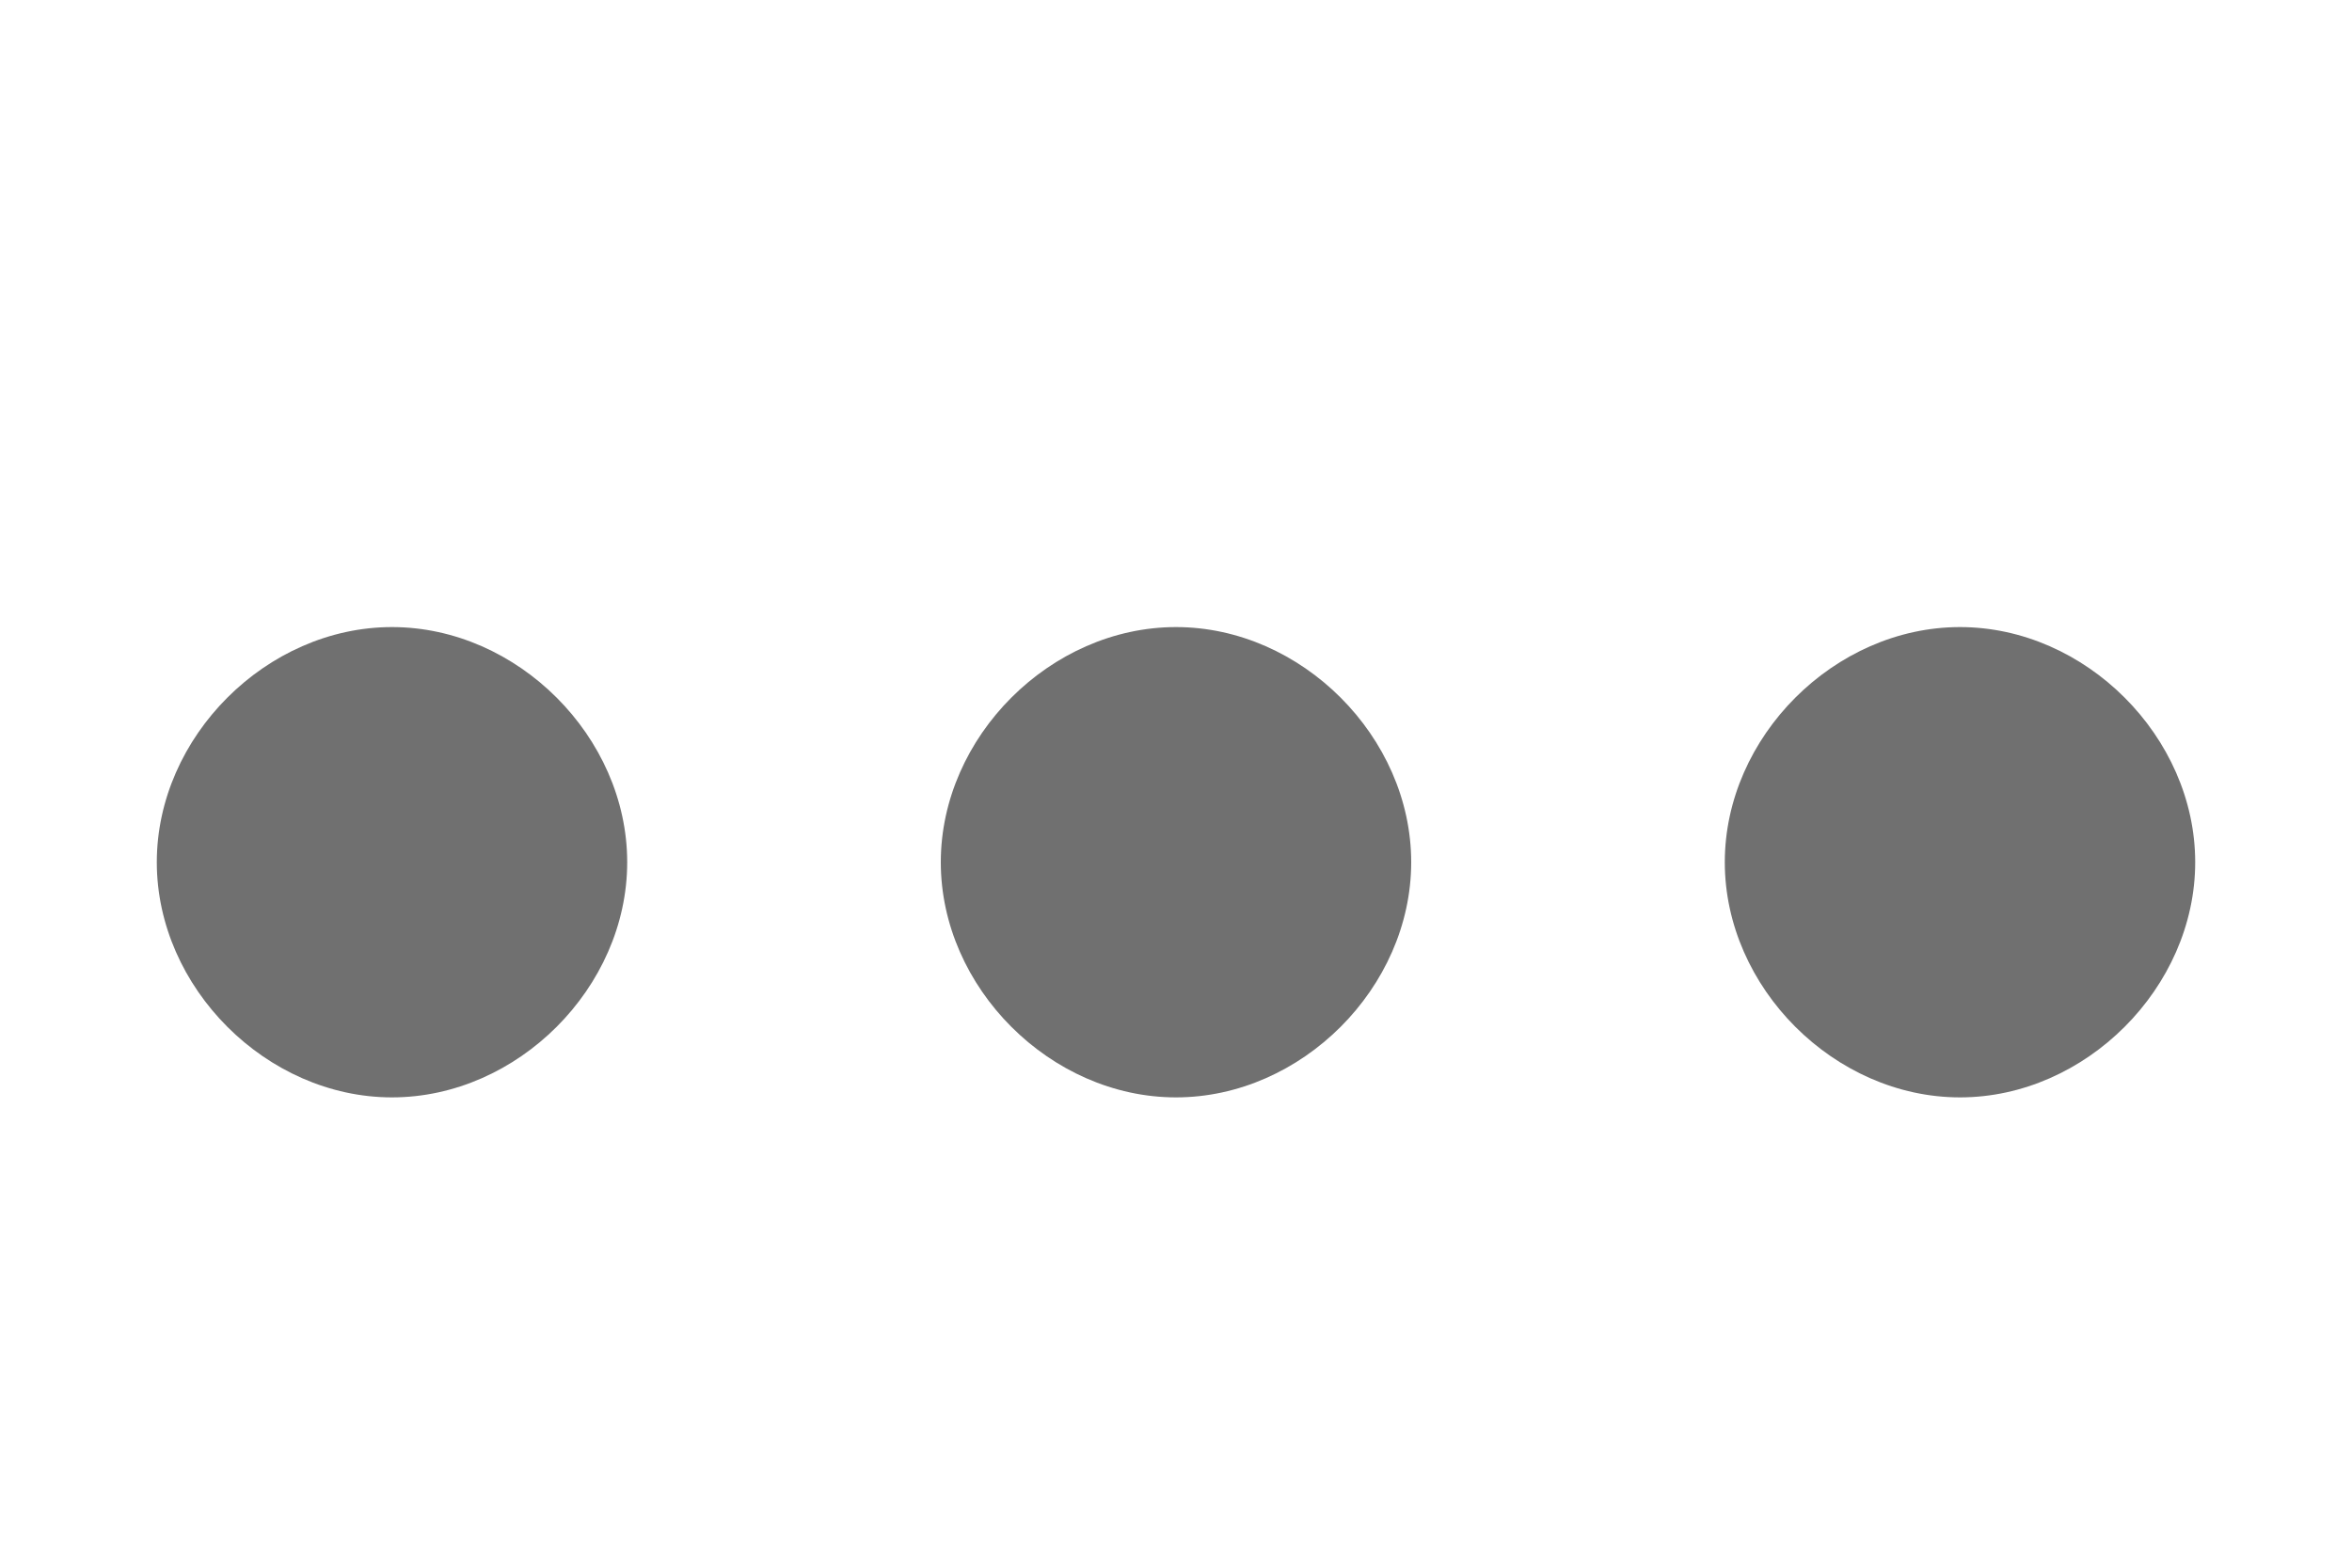 ﻿<?xml version='1.0' encoding='UTF-8'?>
<svg x="0px" y="0px" viewBox="0 0 15 10" version="1.1" xmlns="http://www.w3.org/2000/svg" xmlns:xlink="http://www.w3.org/1999/xlink" xml:space="preserve" id="Layer_1" style="enable-background:new 0 0 15 10" tag="Element2">
  <style type="text/css" tag="Element1">
	.st0{fill:#707070;}
</style>
  <path d="M14, 5.5C14, 6.3 13.3, 7 12.5, 7C11.7, 7 11, 6.3 11, 5.5C11, 4.7 11.7, 4 12.5, 4C13.3, 4 14, 4.7 14, 5.5zM7.5, 4C6.7, 4 6, 4.7 6, 5.5C6, 6.3 6.7, 7 7.5, 7C8.3, 7 9, 6.3 9, 5.5C9, 4.7 8.3, 4 7.5, 4zM2.5, 4C1.7, 4 1, 4.7 1, 5.5C1, 6.3 1.7, 7 2.5, 7C3.3, 7 4, 6.3 4, 5.5C4, 4.7 3.3, 4 2.5, 4z" class="st0" tag="st00" />
</svg>